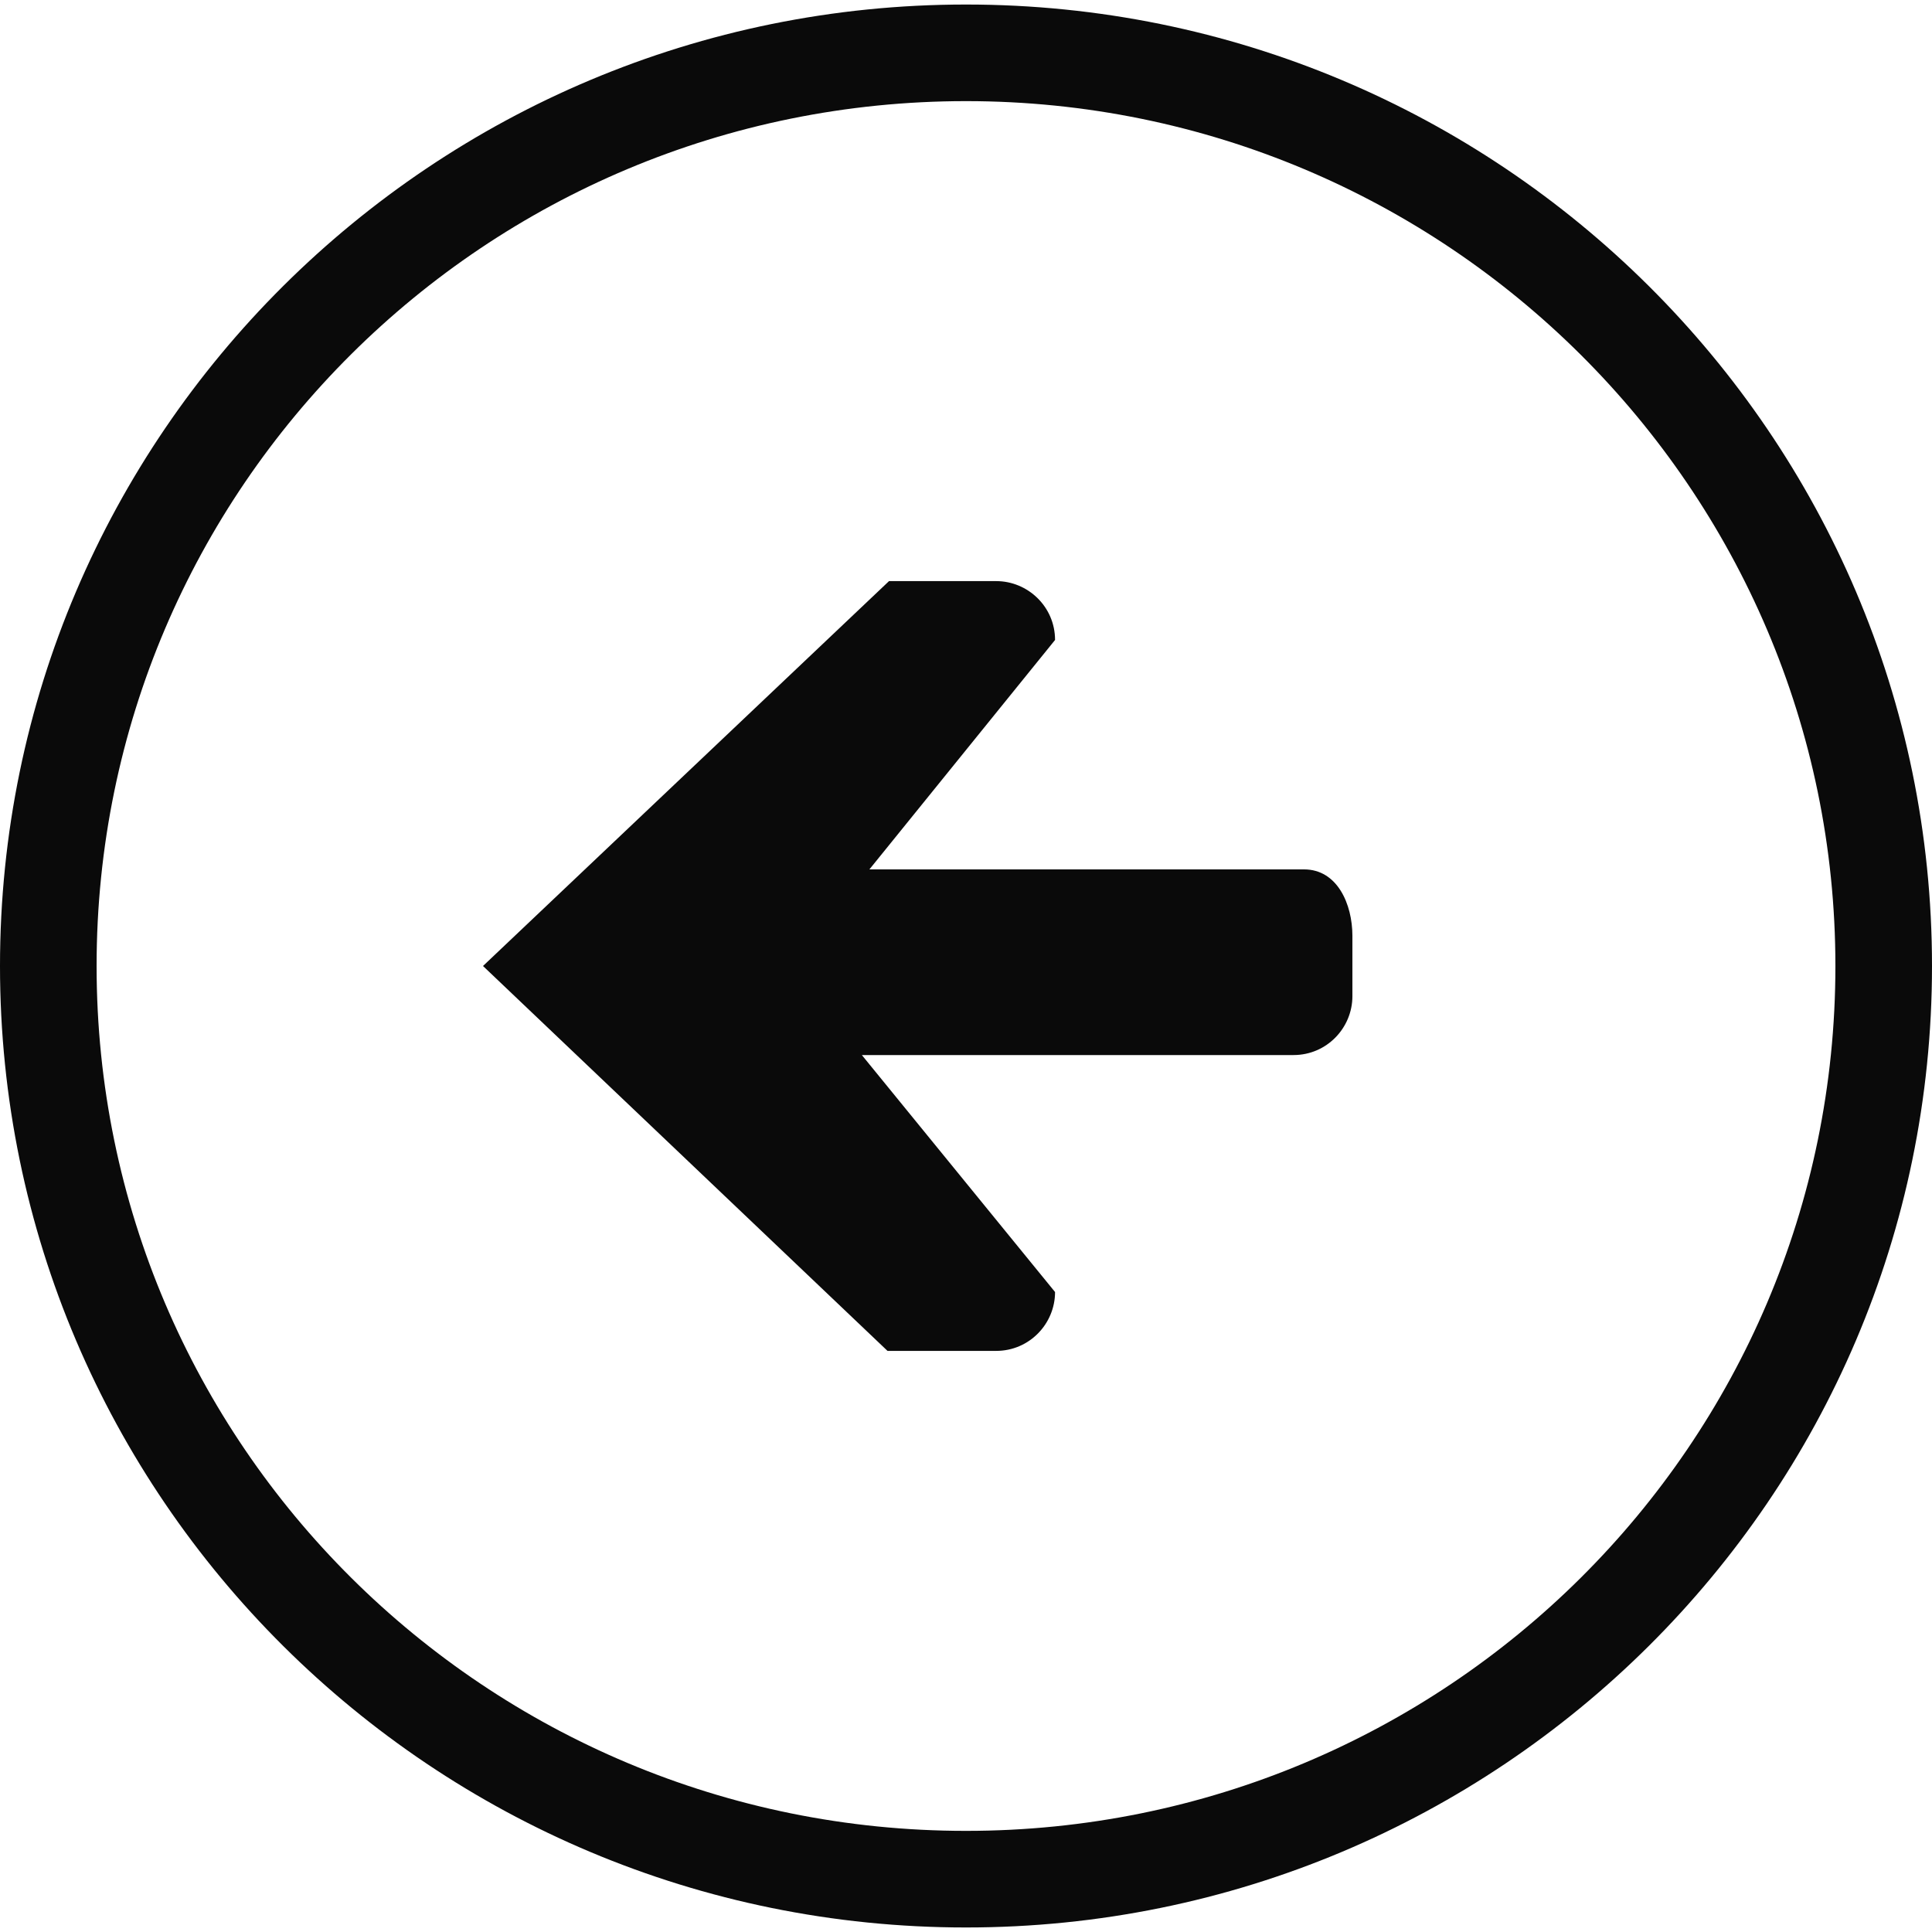 <svg version="1.1" id="icons_1_" xmlns="http://www.w3.org/2000/svg" x="0" y="0" viewBox="0 0 128 128" style="enable-background:new 0 0 128 128" xml:space="preserve"><style>.st0{display:none}.st1{display:inline}.st2{fill:#0a0a0a}</style><g id="row2_1_"><g id="_x32__4_"><path class="st2" d="M64 .3C28.7.3 0 28.8 0 64s28.7 63.7 64 63.7 64-28.5 64-63.7S99.3.3 64 .3zm0 121C32.2 121.3 6.4 95.7 6.4 64 6.4 32.3 32.2 6.7 64 6.7s57.6 25.7 57.6 57.3c0 31.7-25.8 57.3-57.6 57.3zm22.4-63.7H57.6l12.3-15.2c0-2.2-1.8-3.9-3.9-3.9h-7.1L32 64l26.8 25.5H66c2.2 0 3.9-1.8 3.9-3.9L57.1 69.9h28.6c2.2 0 3.9-1.8 3.9-3.9v-4c0-2.1-1-4.4-3.2-4.4z" id="left_1_"/></g></g></svg>